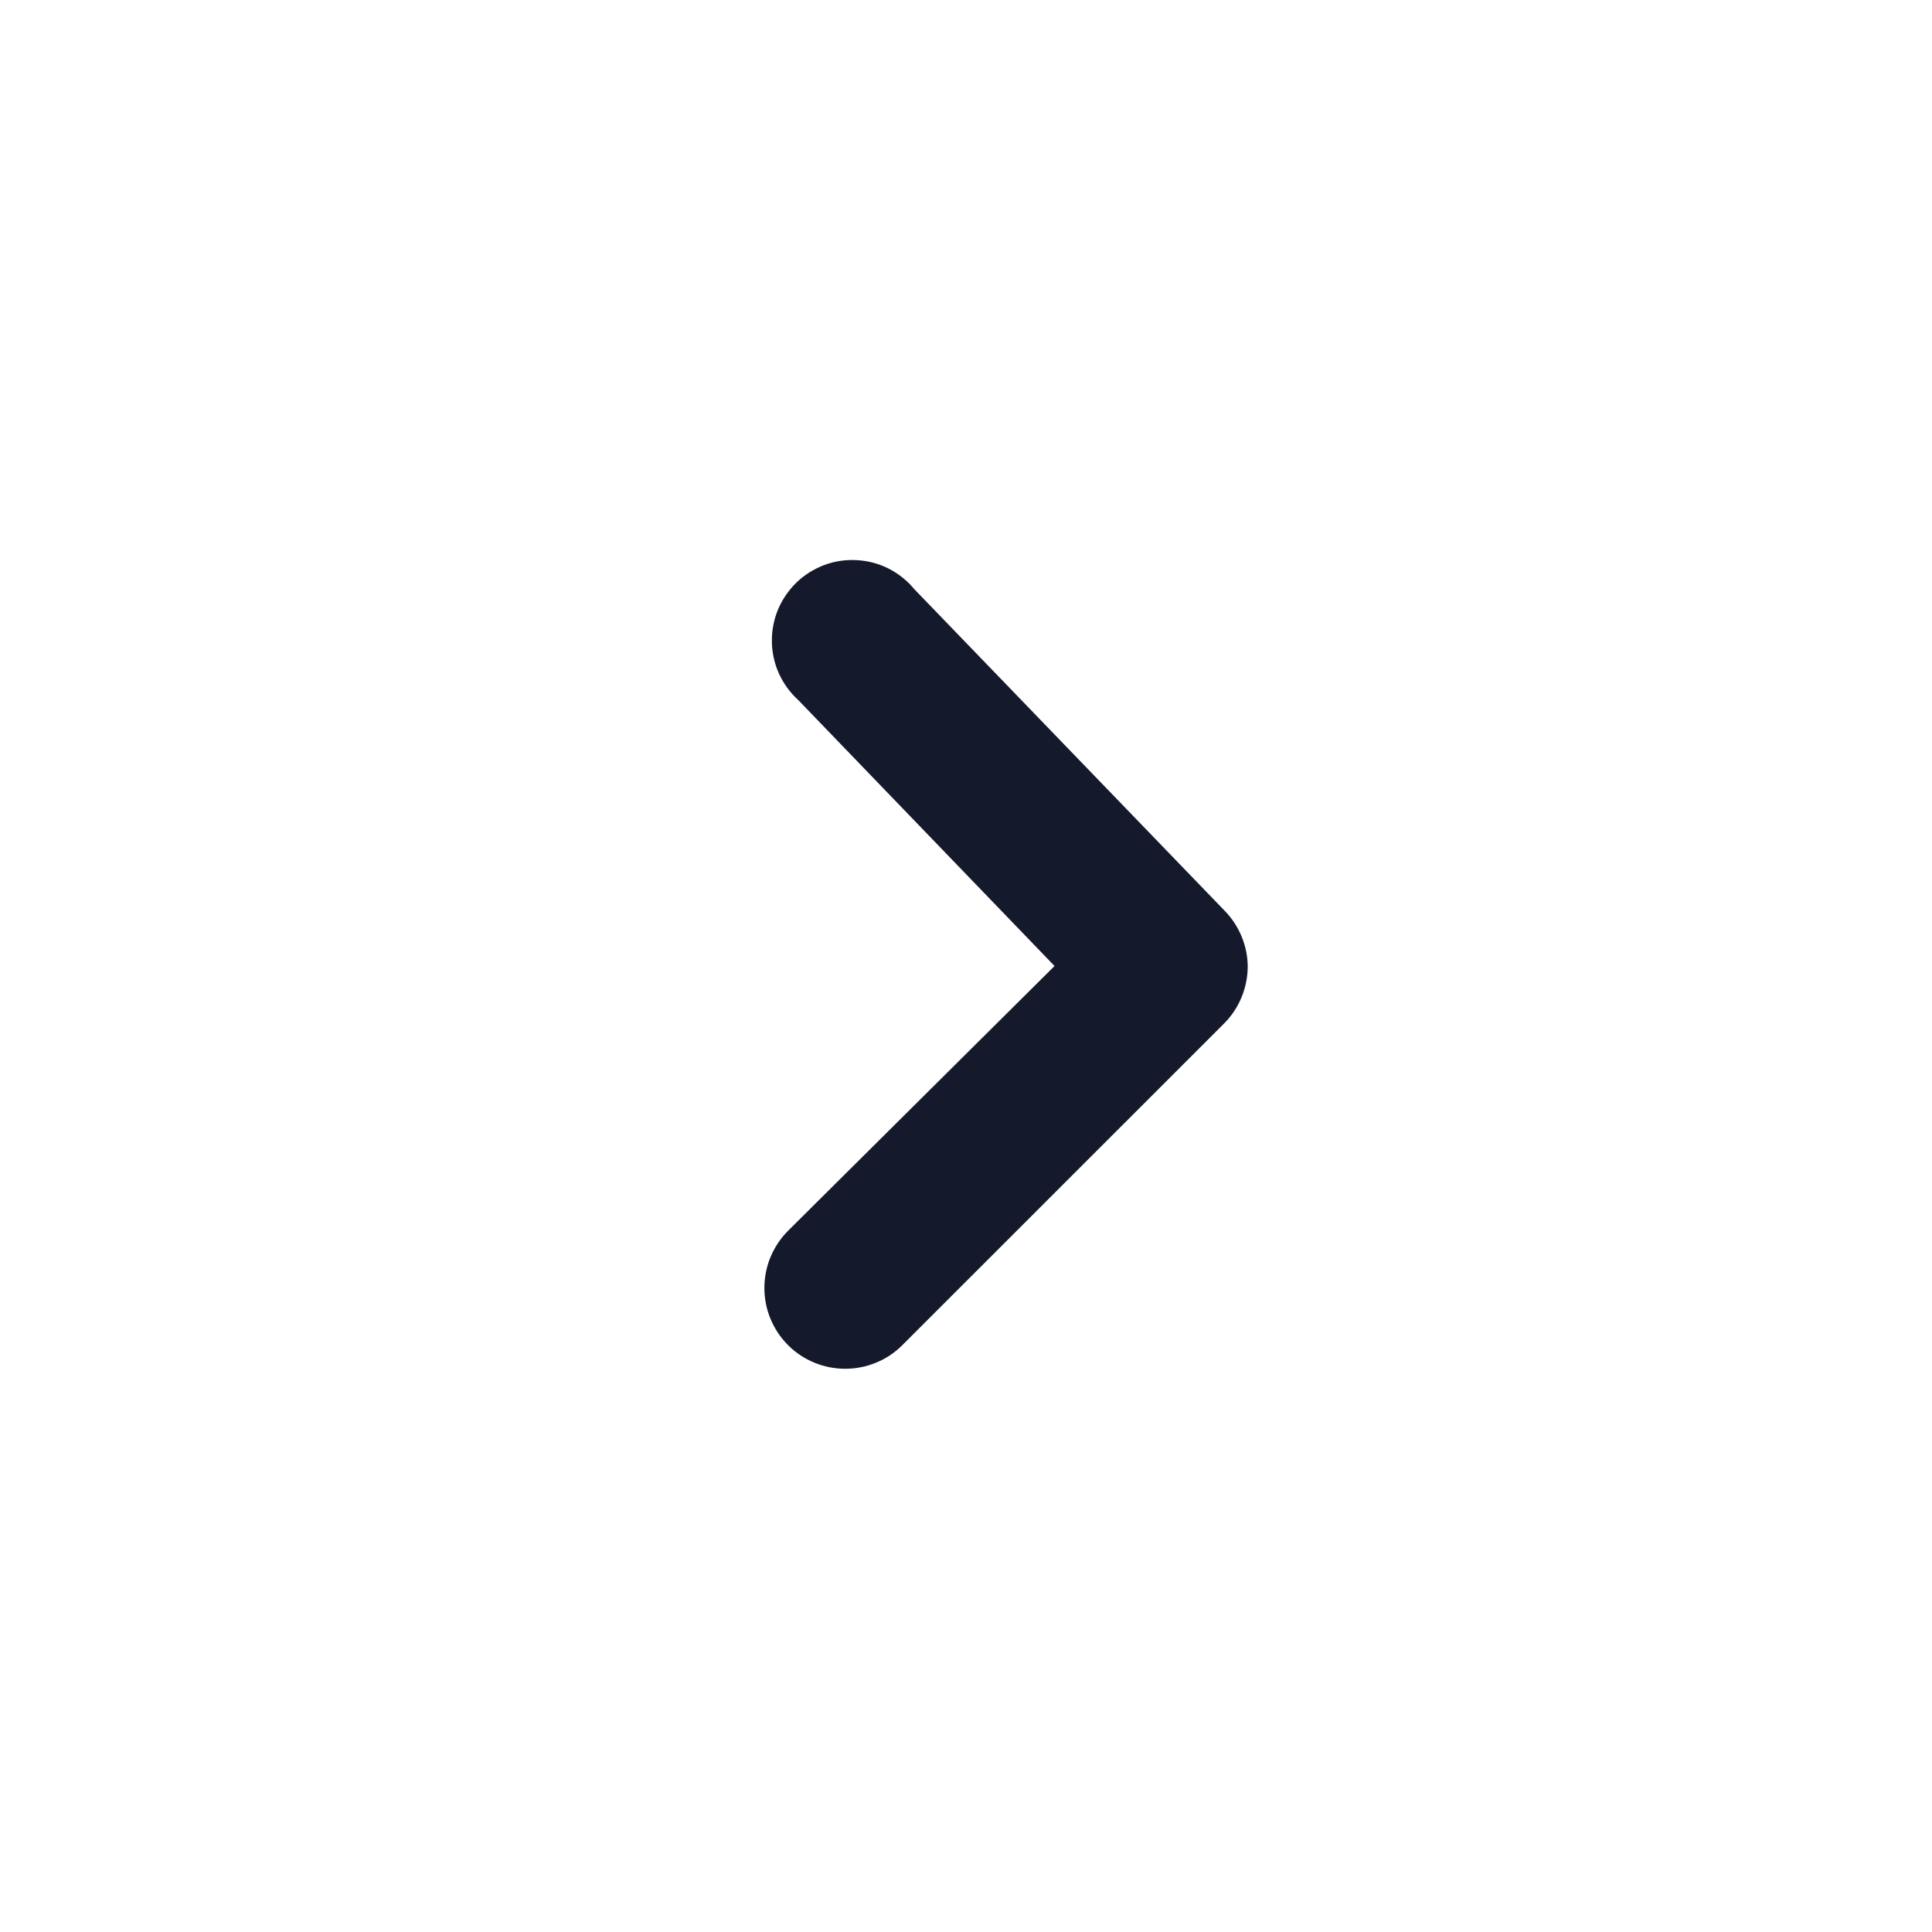 <svg width="17" height="17" viewBox="0 0 17 17" fill="none" xmlns="http://www.w3.org/2000/svg">
<path d="M10.979 8.5C10.979 8.593 10.961 8.686 10.926 8.772C10.891 8.858 10.839 8.937 10.774 9.003L7.94 11.836C7.874 11.902 7.796 11.955 7.709 11.99C7.623 12.026 7.531 12.044 7.437 12.044C7.344 12.044 7.251 12.026 7.165 11.99C7.079 11.955 7 11.902 6.934 11.836C6.868 11.77 6.816 11.692 6.78 11.605C6.744 11.519 6.726 11.427 6.726 11.333C6.726 11.24 6.744 11.147 6.78 11.061C6.816 10.975 6.868 10.896 6.934 10.83L9.279 8.5L7.026 6.162C6.954 6.097 6.896 6.018 6.855 5.929C6.815 5.841 6.793 5.744 6.792 5.647C6.79 5.55 6.809 5.453 6.846 5.363C6.884 5.273 6.94 5.192 7.01 5.124C7.08 5.057 7.164 5.005 7.255 4.971C7.347 4.937 7.444 4.923 7.541 4.929C7.639 4.934 7.734 4.96 7.821 5.004C7.907 5.048 7.984 5.11 8.046 5.185L10.78 8.018C10.905 8.148 10.976 8.32 10.979 8.5Z" fill="#15192C"/>
</svg>
